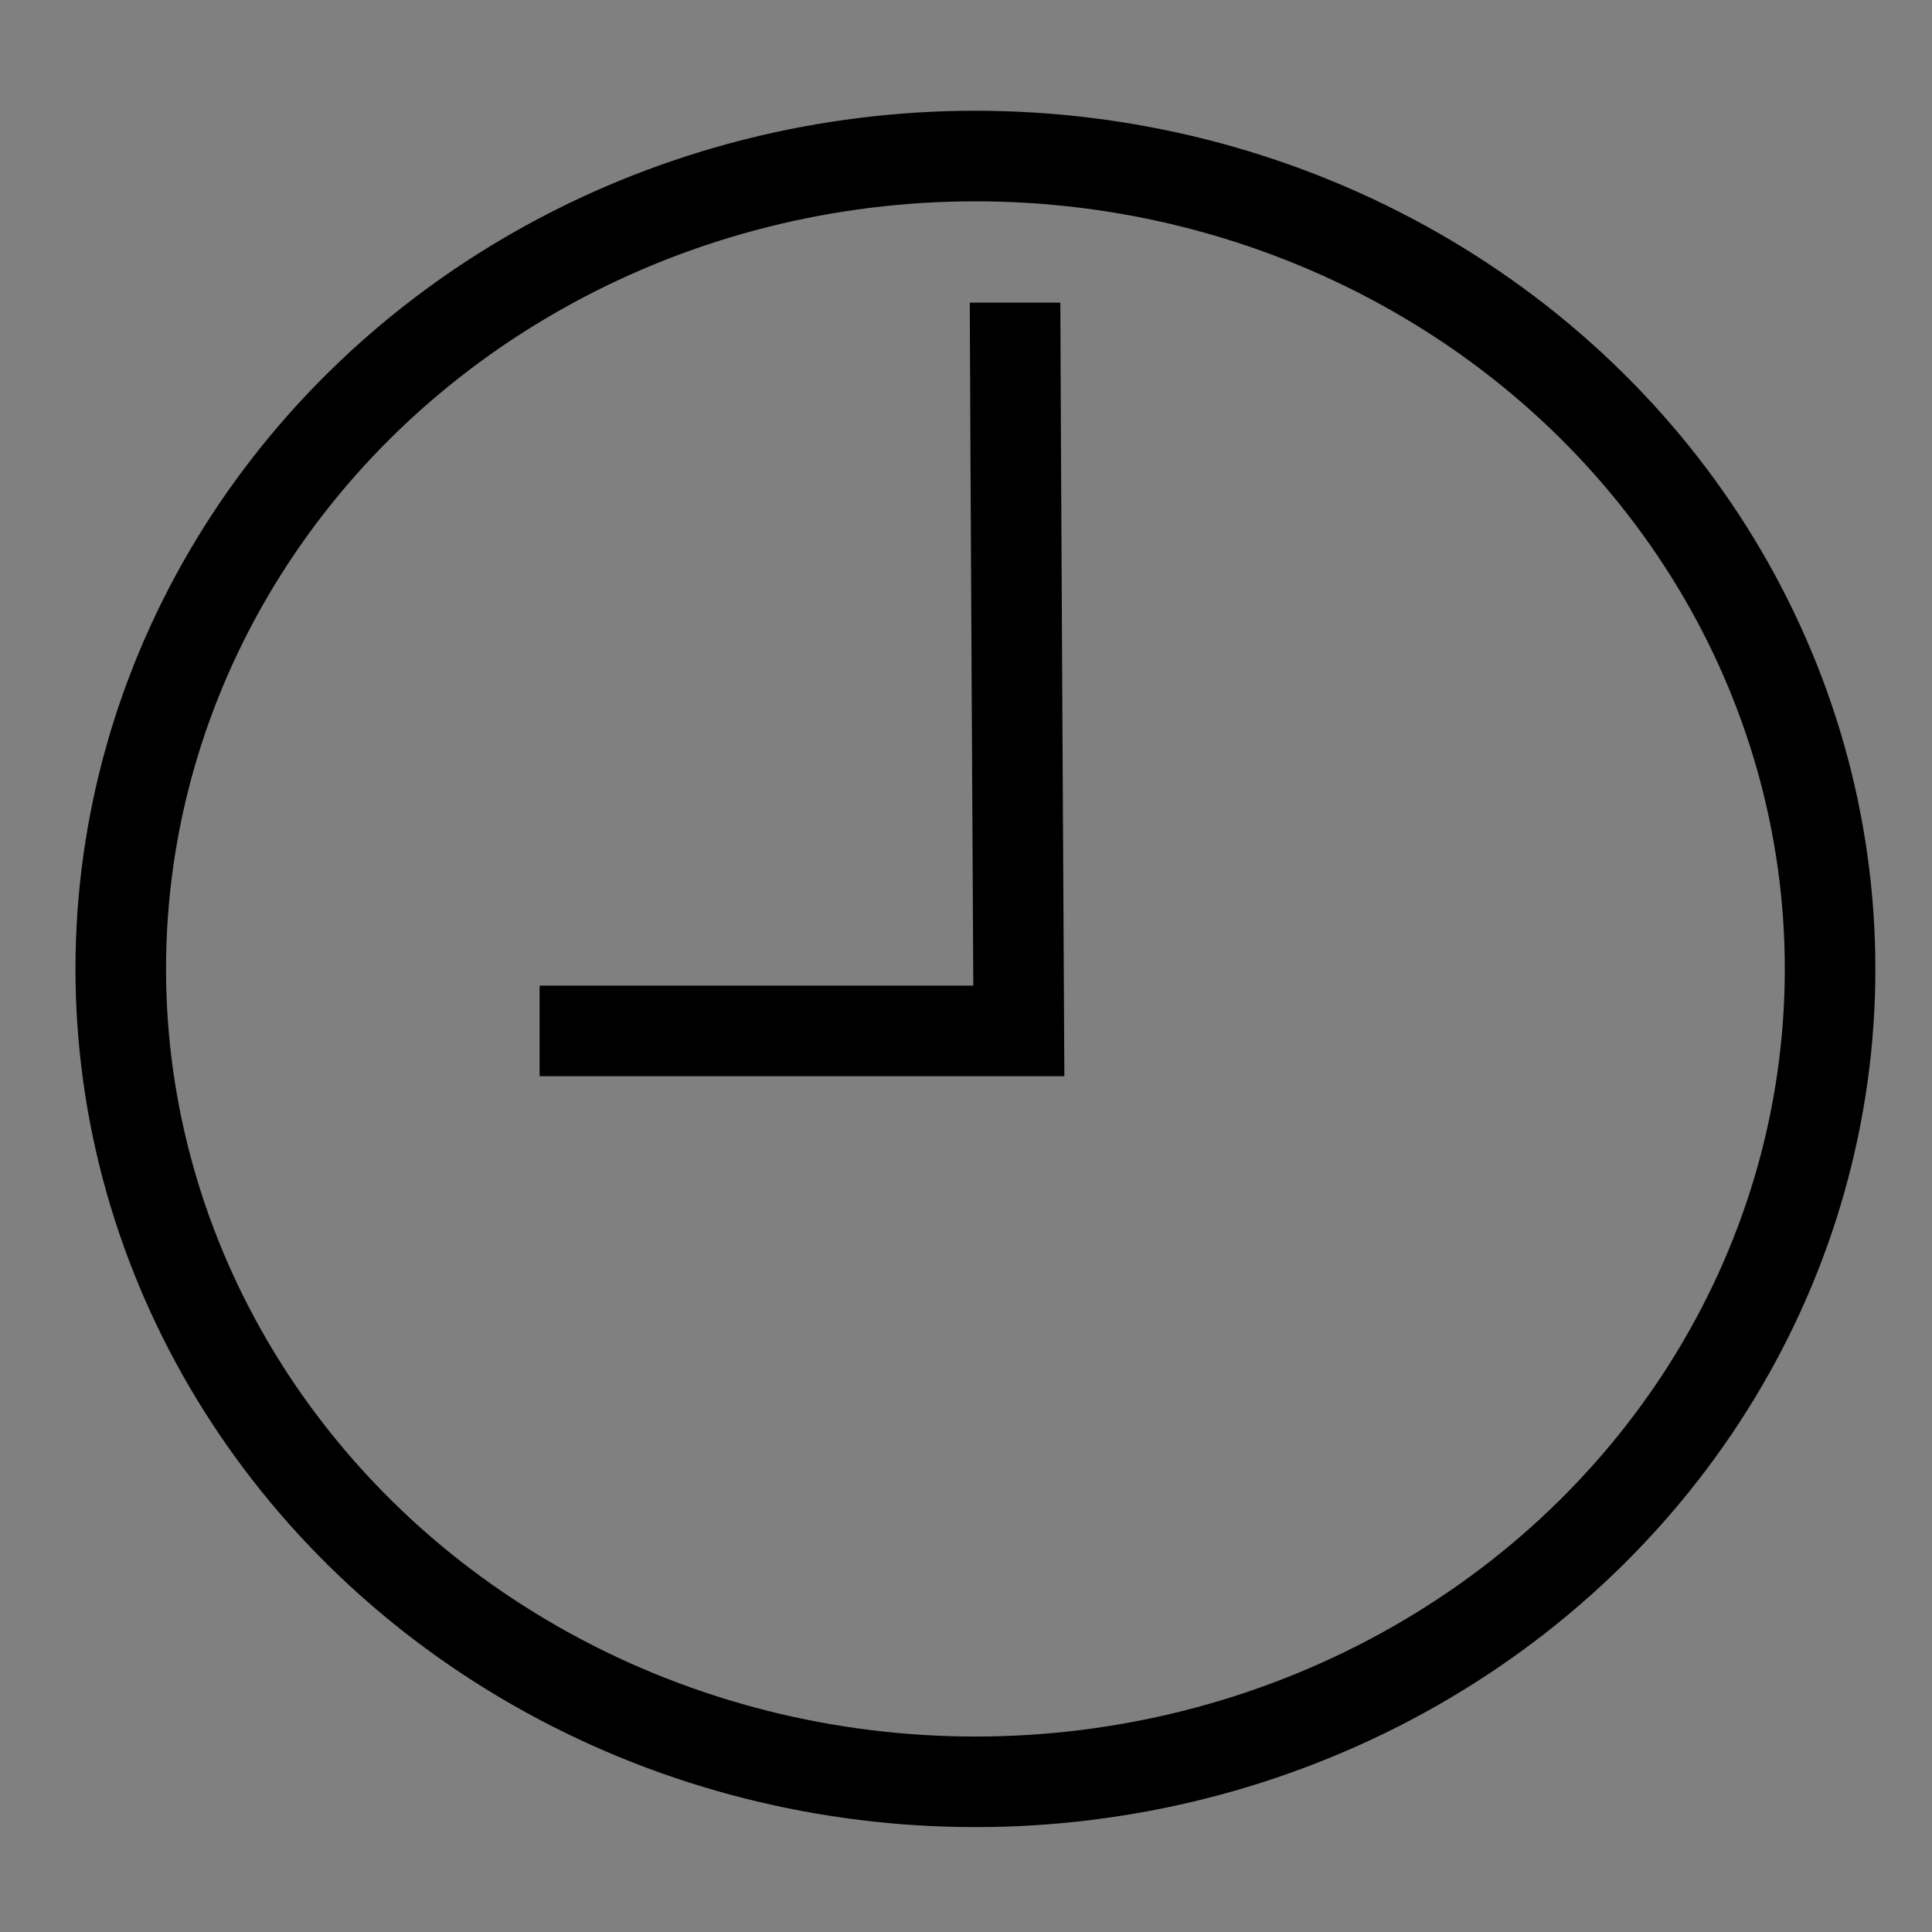 <svg width="64" height="64" xmlns="http://www.w3.org/2000/svg" version="1.1">
 <rect width="100%" height="100%" fill="#808080" stroke="none"/>
 <g id="Layer_1">
  <title>Layer 1</title>
  <path fill="#fff" stroke="#000" stroke-width="3" opacity="NaN" d="m25.375,43.175" id="svg_4"/>
  <ellipse stroke="#000" stroke-width="3" ry="26.928" rx="28.312" id="svg_1" cy="32.097" cx="32.312" fill="none"/>
  <path id="svg_2" d="m17.875,34.15c0,0 15.875,0 15.875,0c0,0 -0.125,-22.625 -0.125,-24.125" opacity="NaN" stroke-width="3" stroke="#000" fill="none"/>
 </g>

</svg>